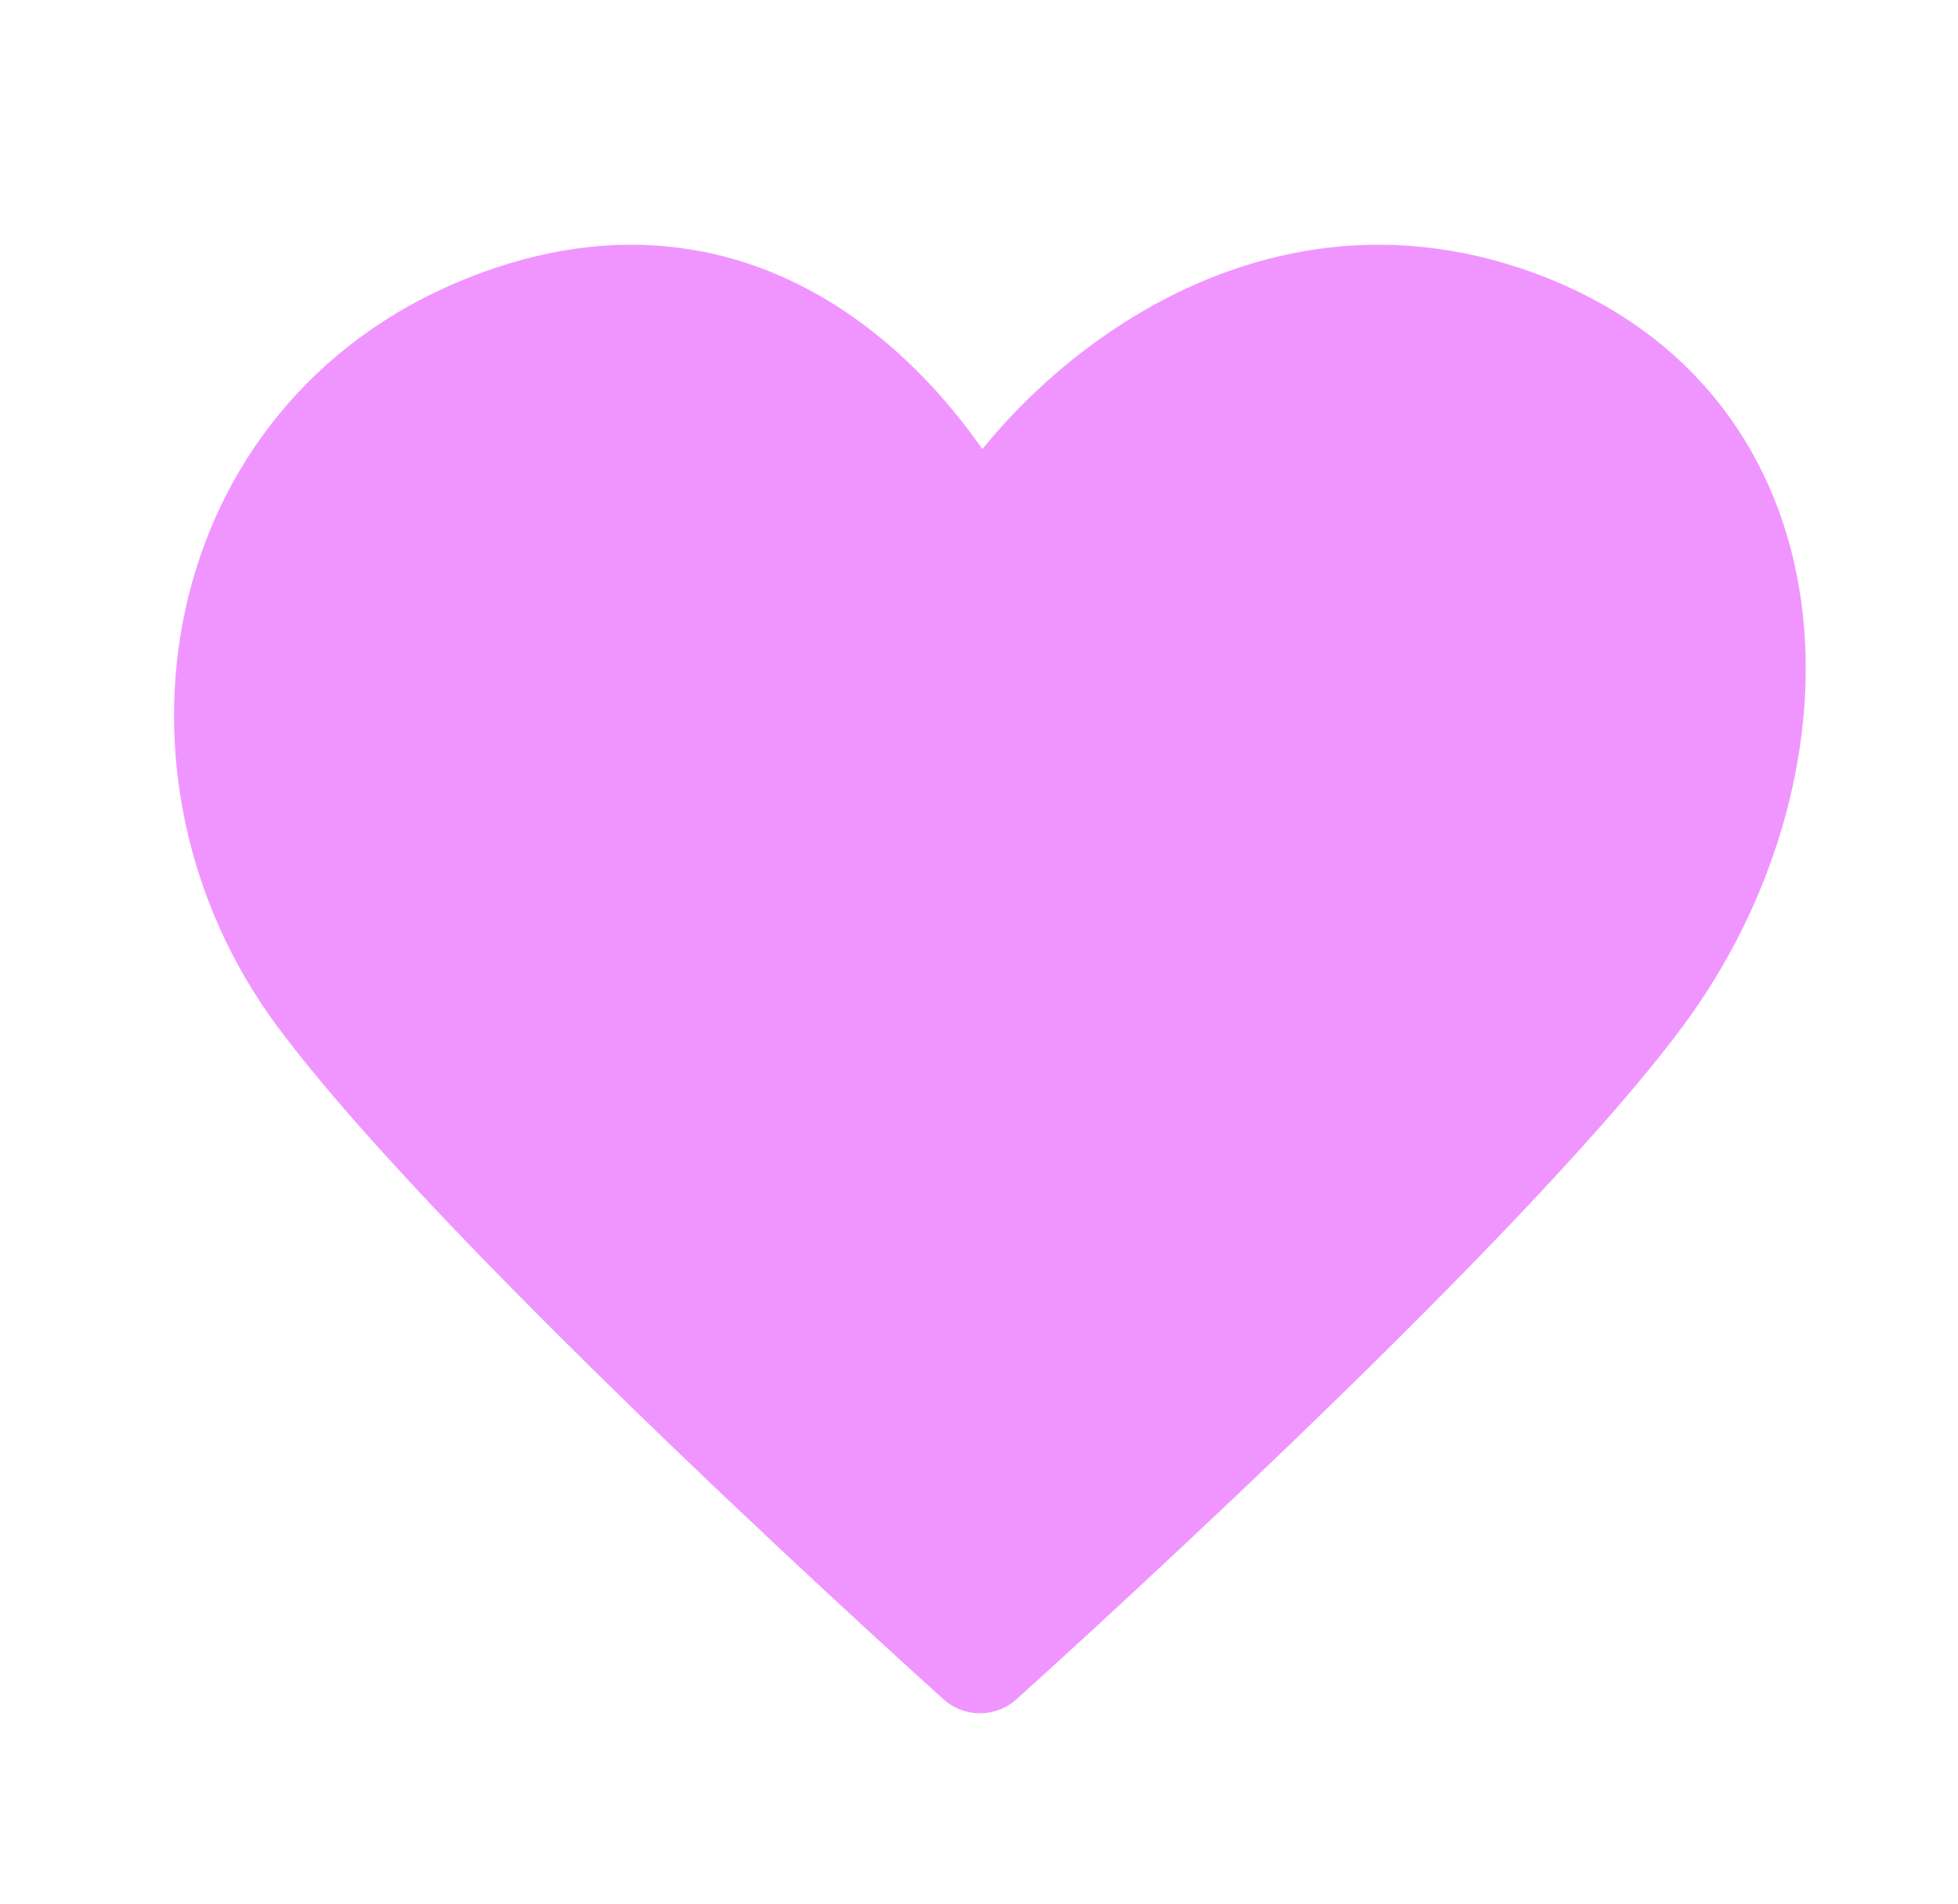 <svg width="36" height="35" viewBox="0 0 36 35" fill="none" xmlns="http://www.w3.org/2000/svg">
<path d="M5.904 18.278C2.875 14.204 3.884 8.092 8.932 6.055C13.98 4.018 17.009 8.092 18.018 10.129C19.028 8.092 23.066 4.018 28.114 6.055C33.162 8.092 33.162 14.204 30.133 18.278C27.104 22.352 18.018 30.5 18.018 30.5C18.018 30.5 8.932 22.352 5.904 18.278Z" fill="#F095FF" stroke="#F095FF" stroke-width="2" stroke-linecap="round" stroke-linejoin="round"/>
</svg>
